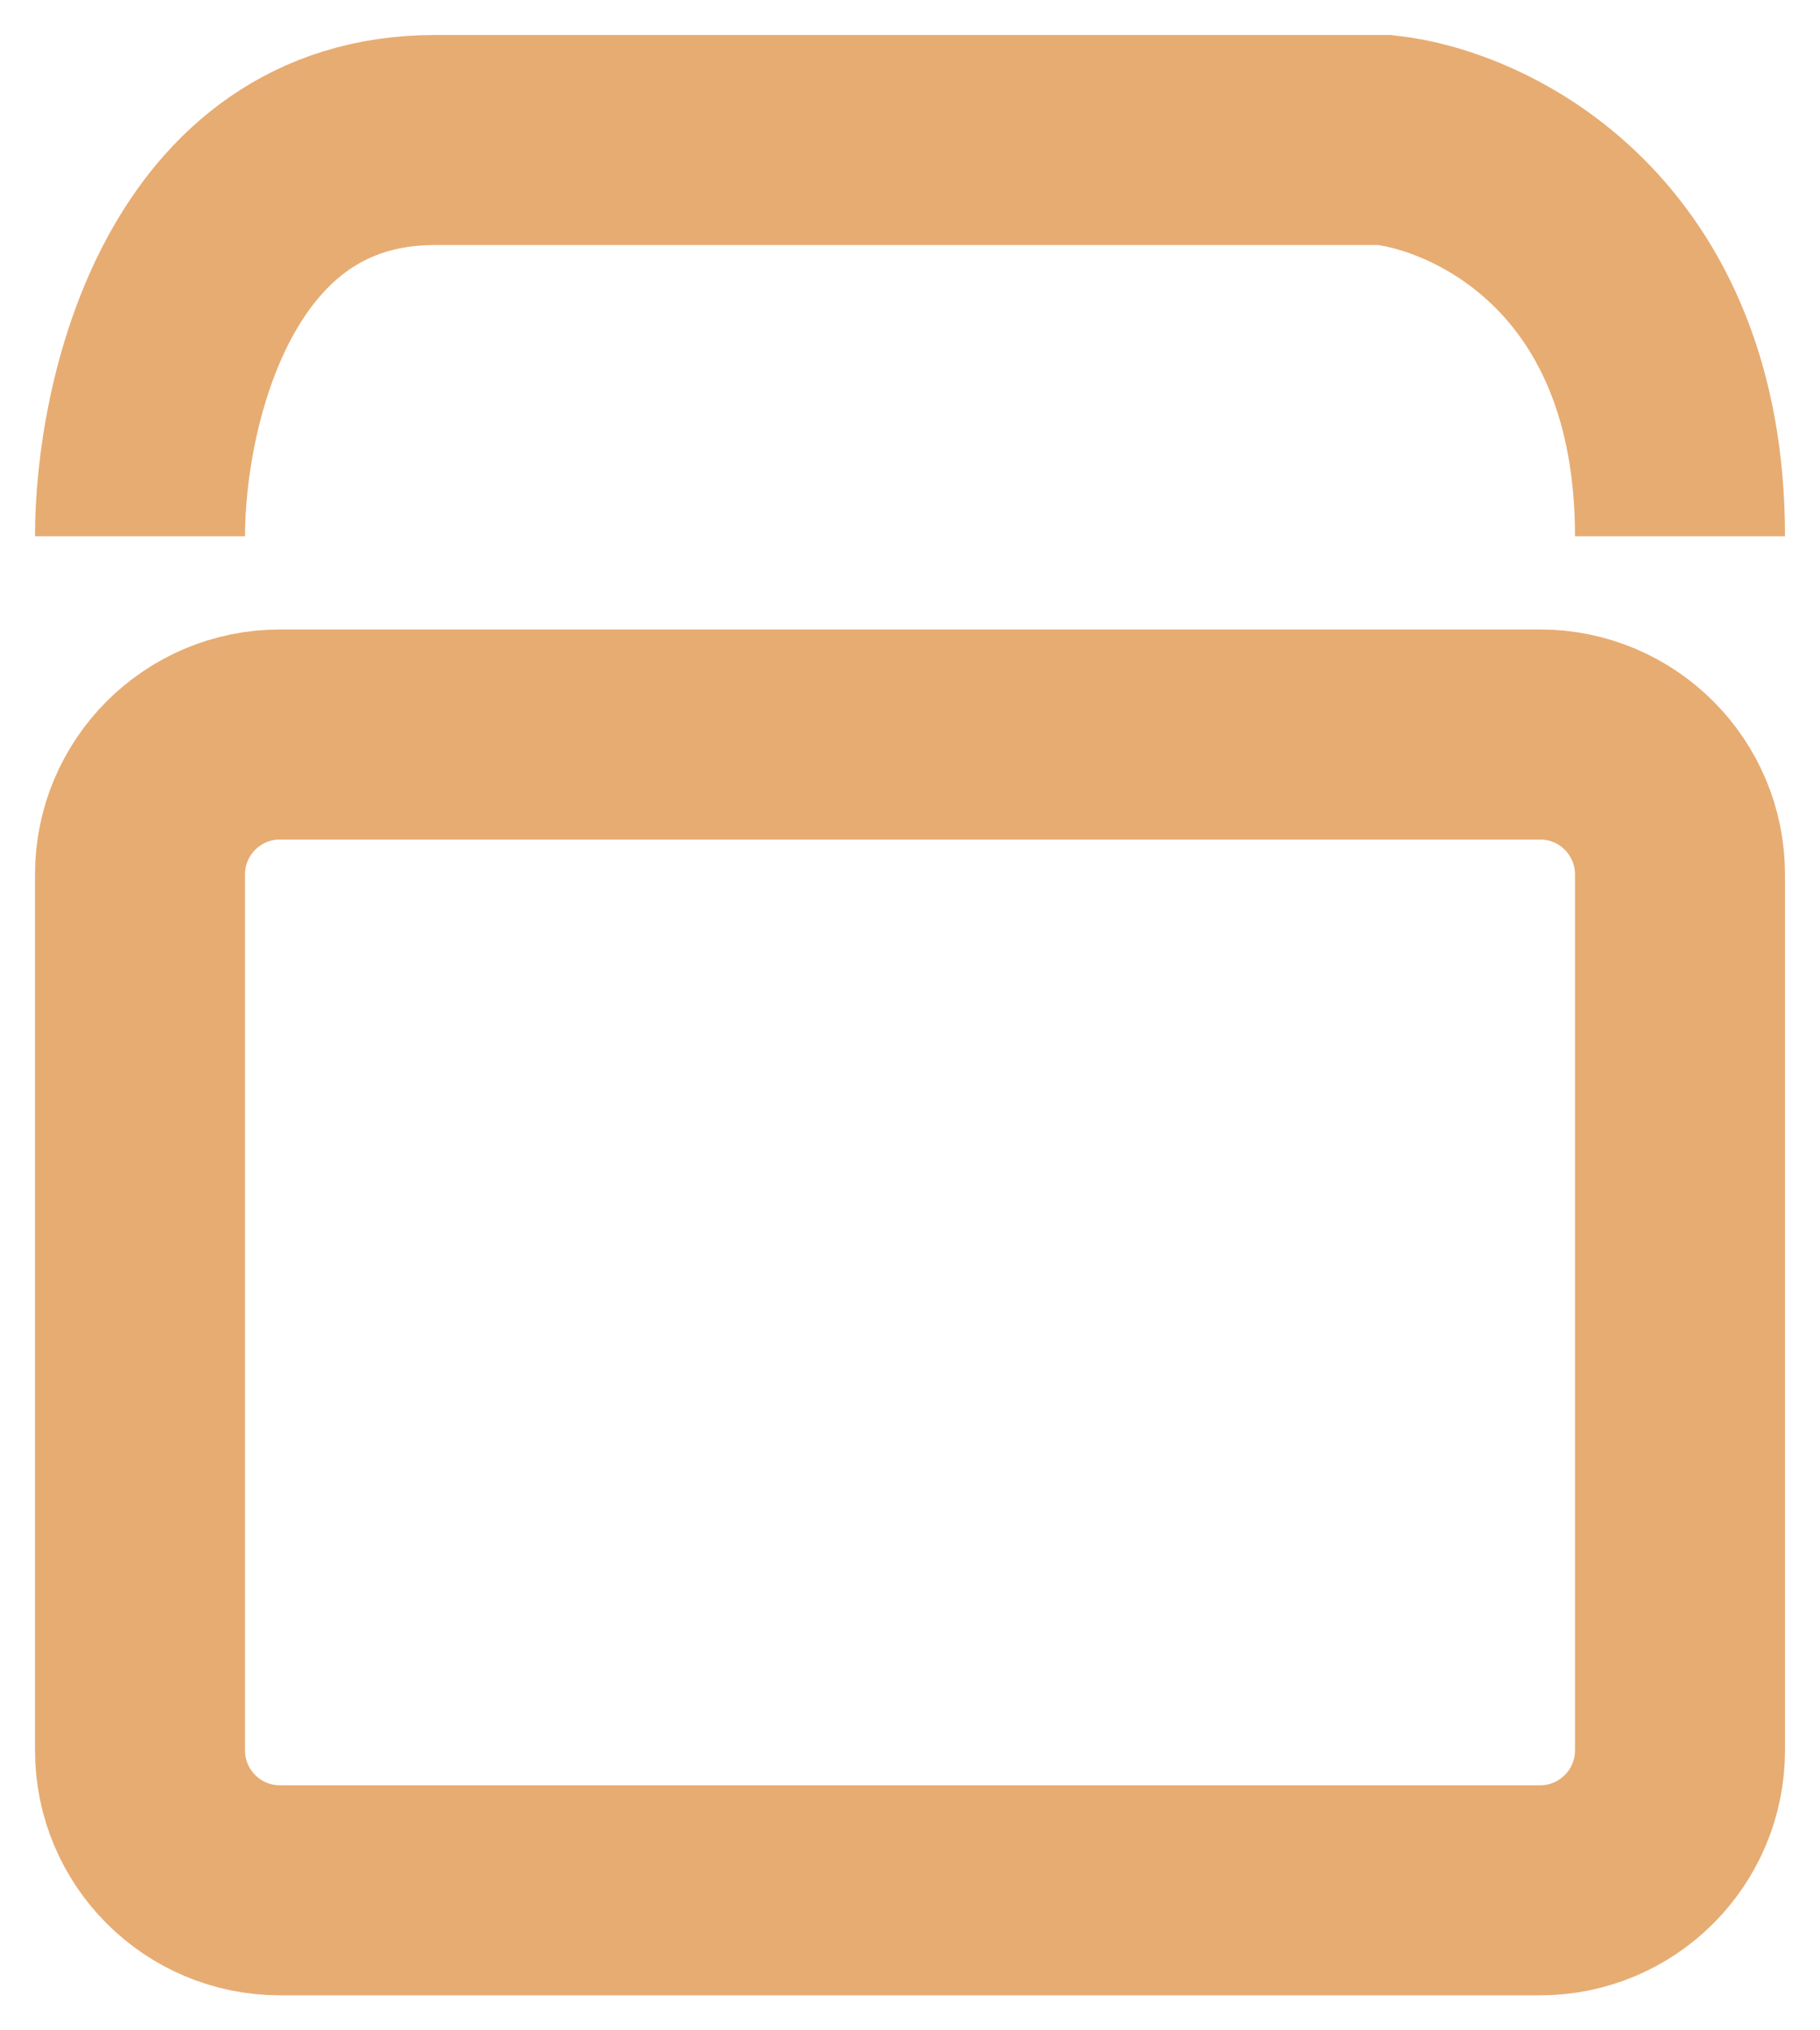 <svg width="26" height="29" viewBox="0 0 26 29" fill="none" xmlns="http://www.w3.org/2000/svg">
<path d="M2 7.66C2 5.774 2.843 2 6.213 2C9.583 2 16.667 2 19.787 2C21.192 2.157 24 3.509 24 7.66M4 27H22C23.105 27 24 26.105 24 25V12.491C24 11.386 23.105 10.491 22 10.491H4C2.895 10.491 2 11.386 2 12.491V25C2 26.105 2.895 27 4 27Z" stroke="#E7AC72" stroke-width="3"/>
</svg>
